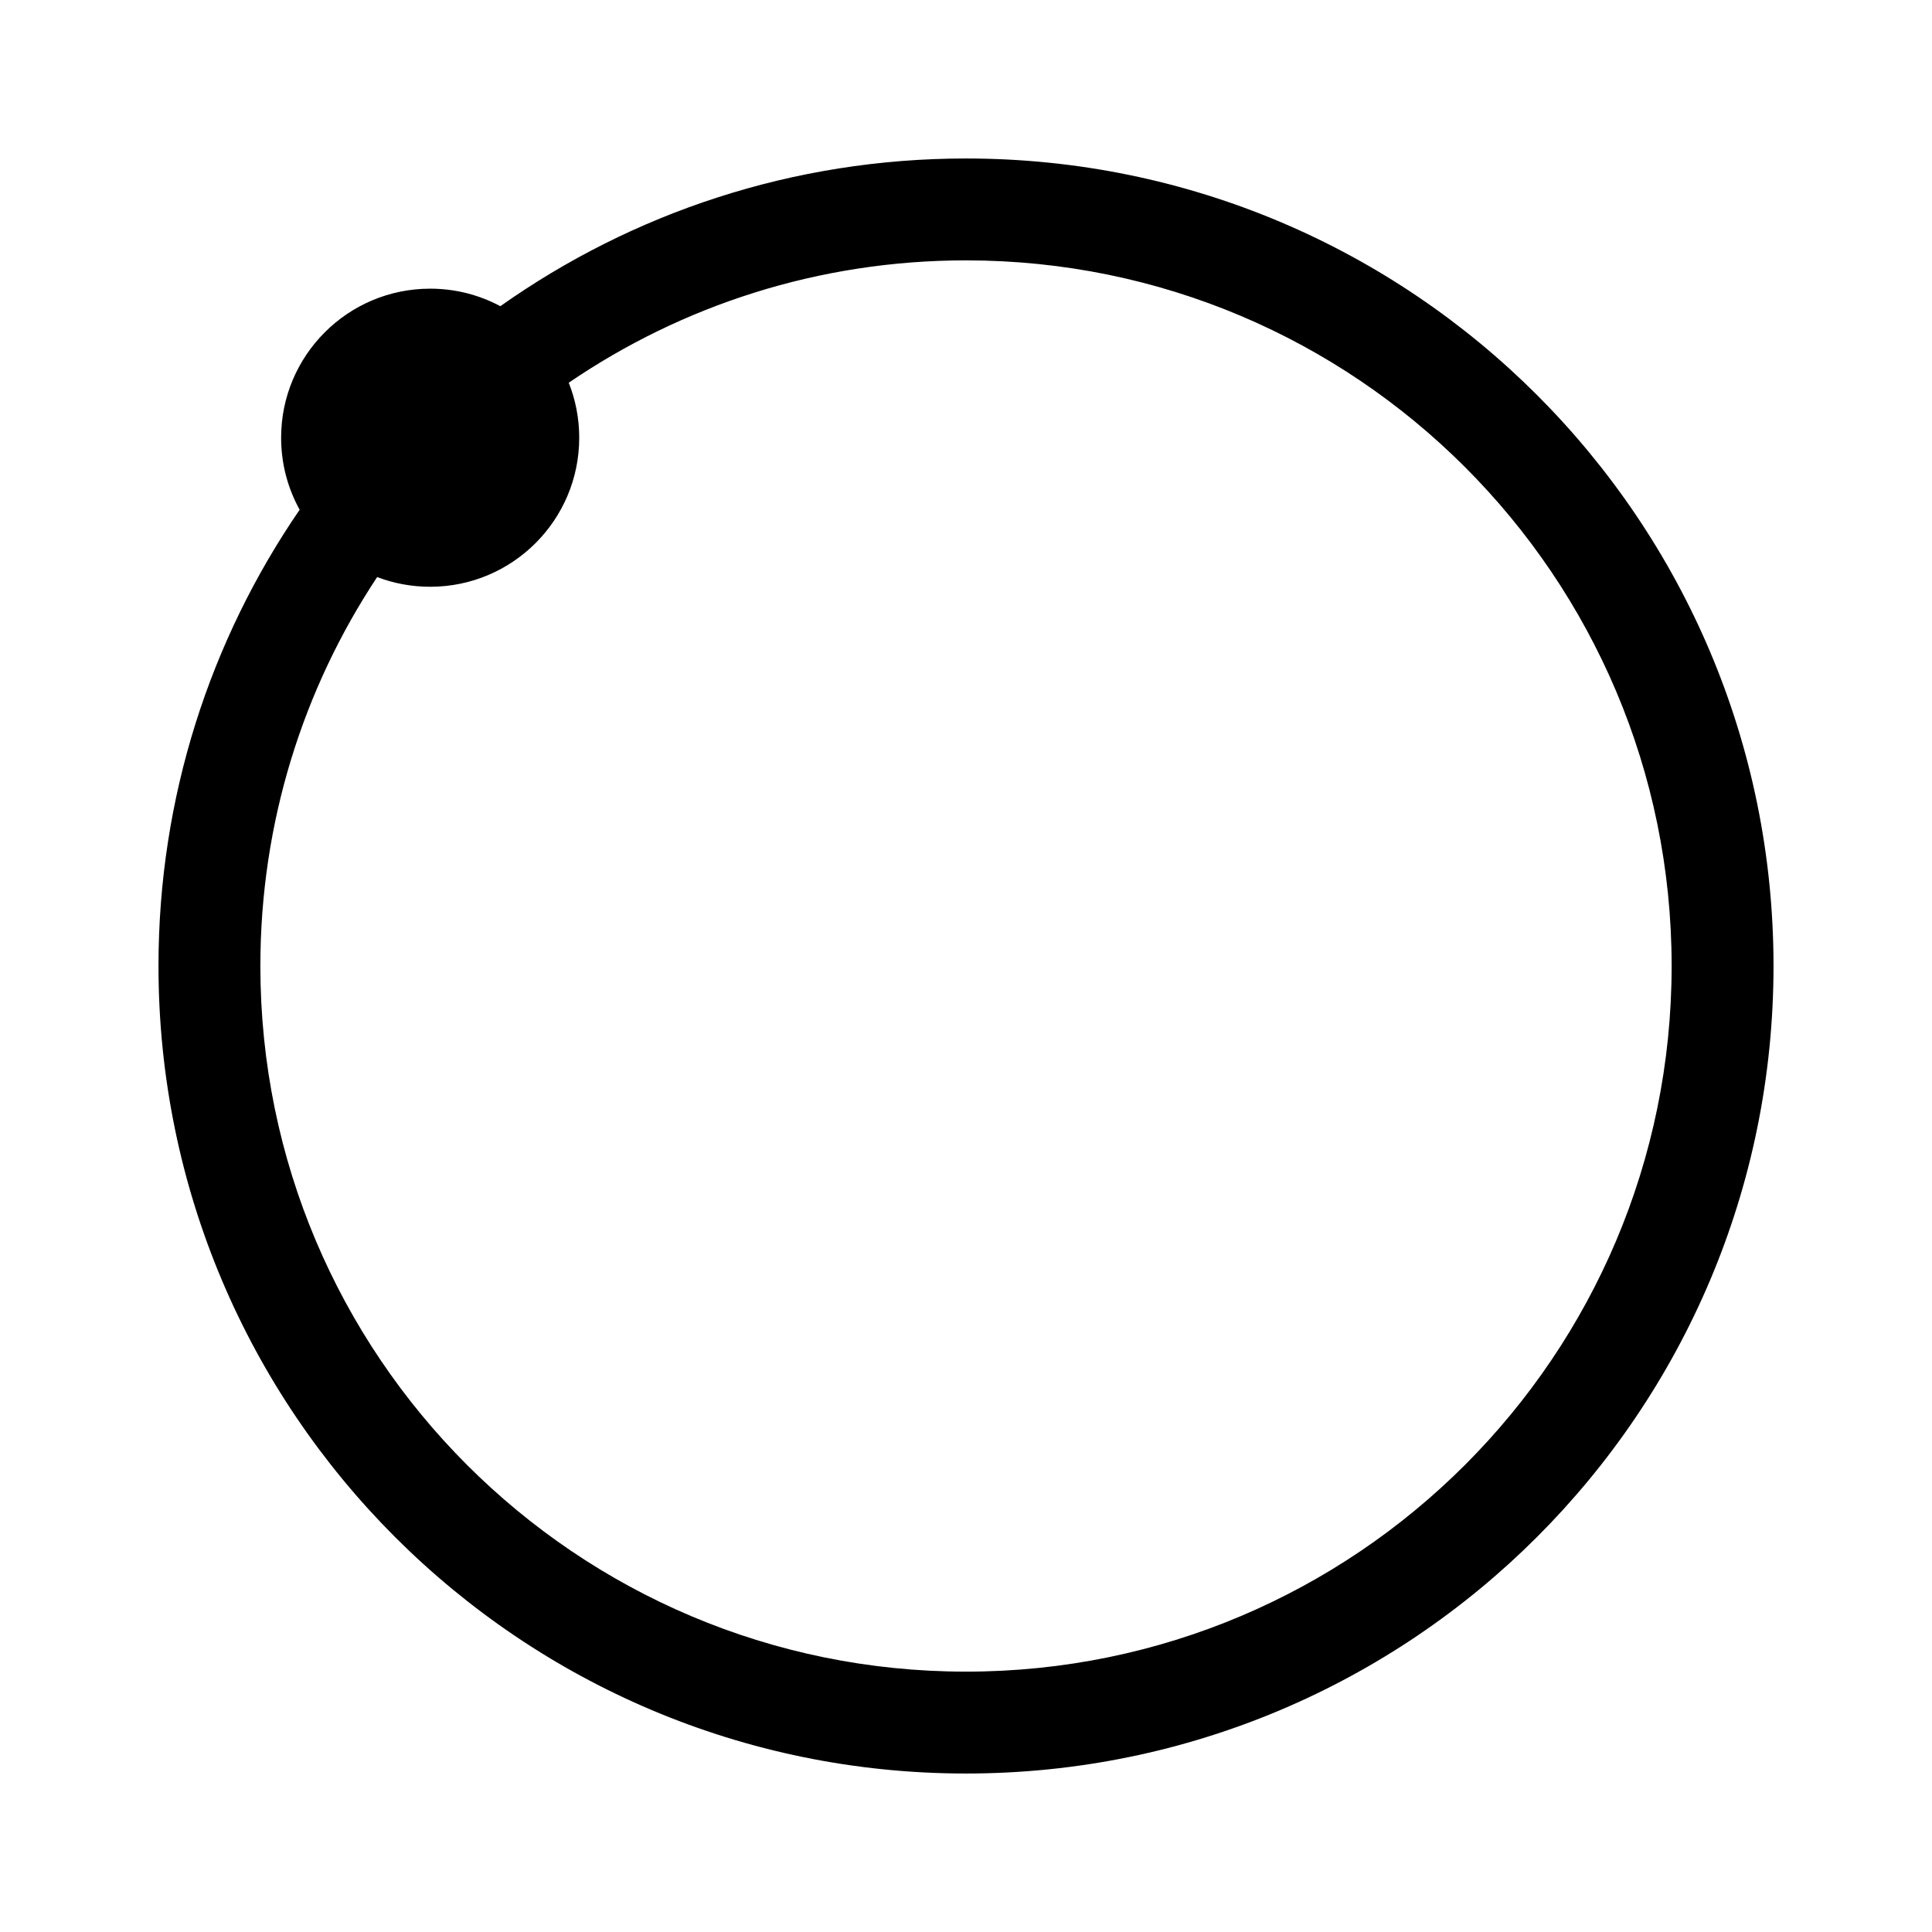 <svg width="1024" height="1024" viewBox="0 0 1024 1024" fill="none" xmlns="http://www.w3.org/2000/svg">
<path d="M512 84C748.378 84 940 275.622 940 512C940 748.378 748.378 940 512 940C275.622 940 84 748.378 84 512C84 422.261 111.618 338.973 158.818 270.171C152.562 258.856 149 245.844 149 232C149 188.37 184.37 153 228 153C241.447 153 254.109 156.361 265.193 162.287C334.939 112.975 420.085 84 512 84ZM512 138C433.916 138 361.421 161.929 301.448 202.854C305.03 211.873 307 221.706 307 232C307 275.63 271.63 311 228 311C218.101 311 208.627 309.179 199.895 305.854C160.778 364.957 138 435.818 138 512C138 718.554 305.446 886 512 886C718.554 886 886 718.554 886 512C886 305.446 718.554 138 512 138Z" fill="#18D2D6" style="fill:#18D2D6;fill:color(display-p3 0.094 0.824 0.839);fill-opacity:1;"/>
</svg>
